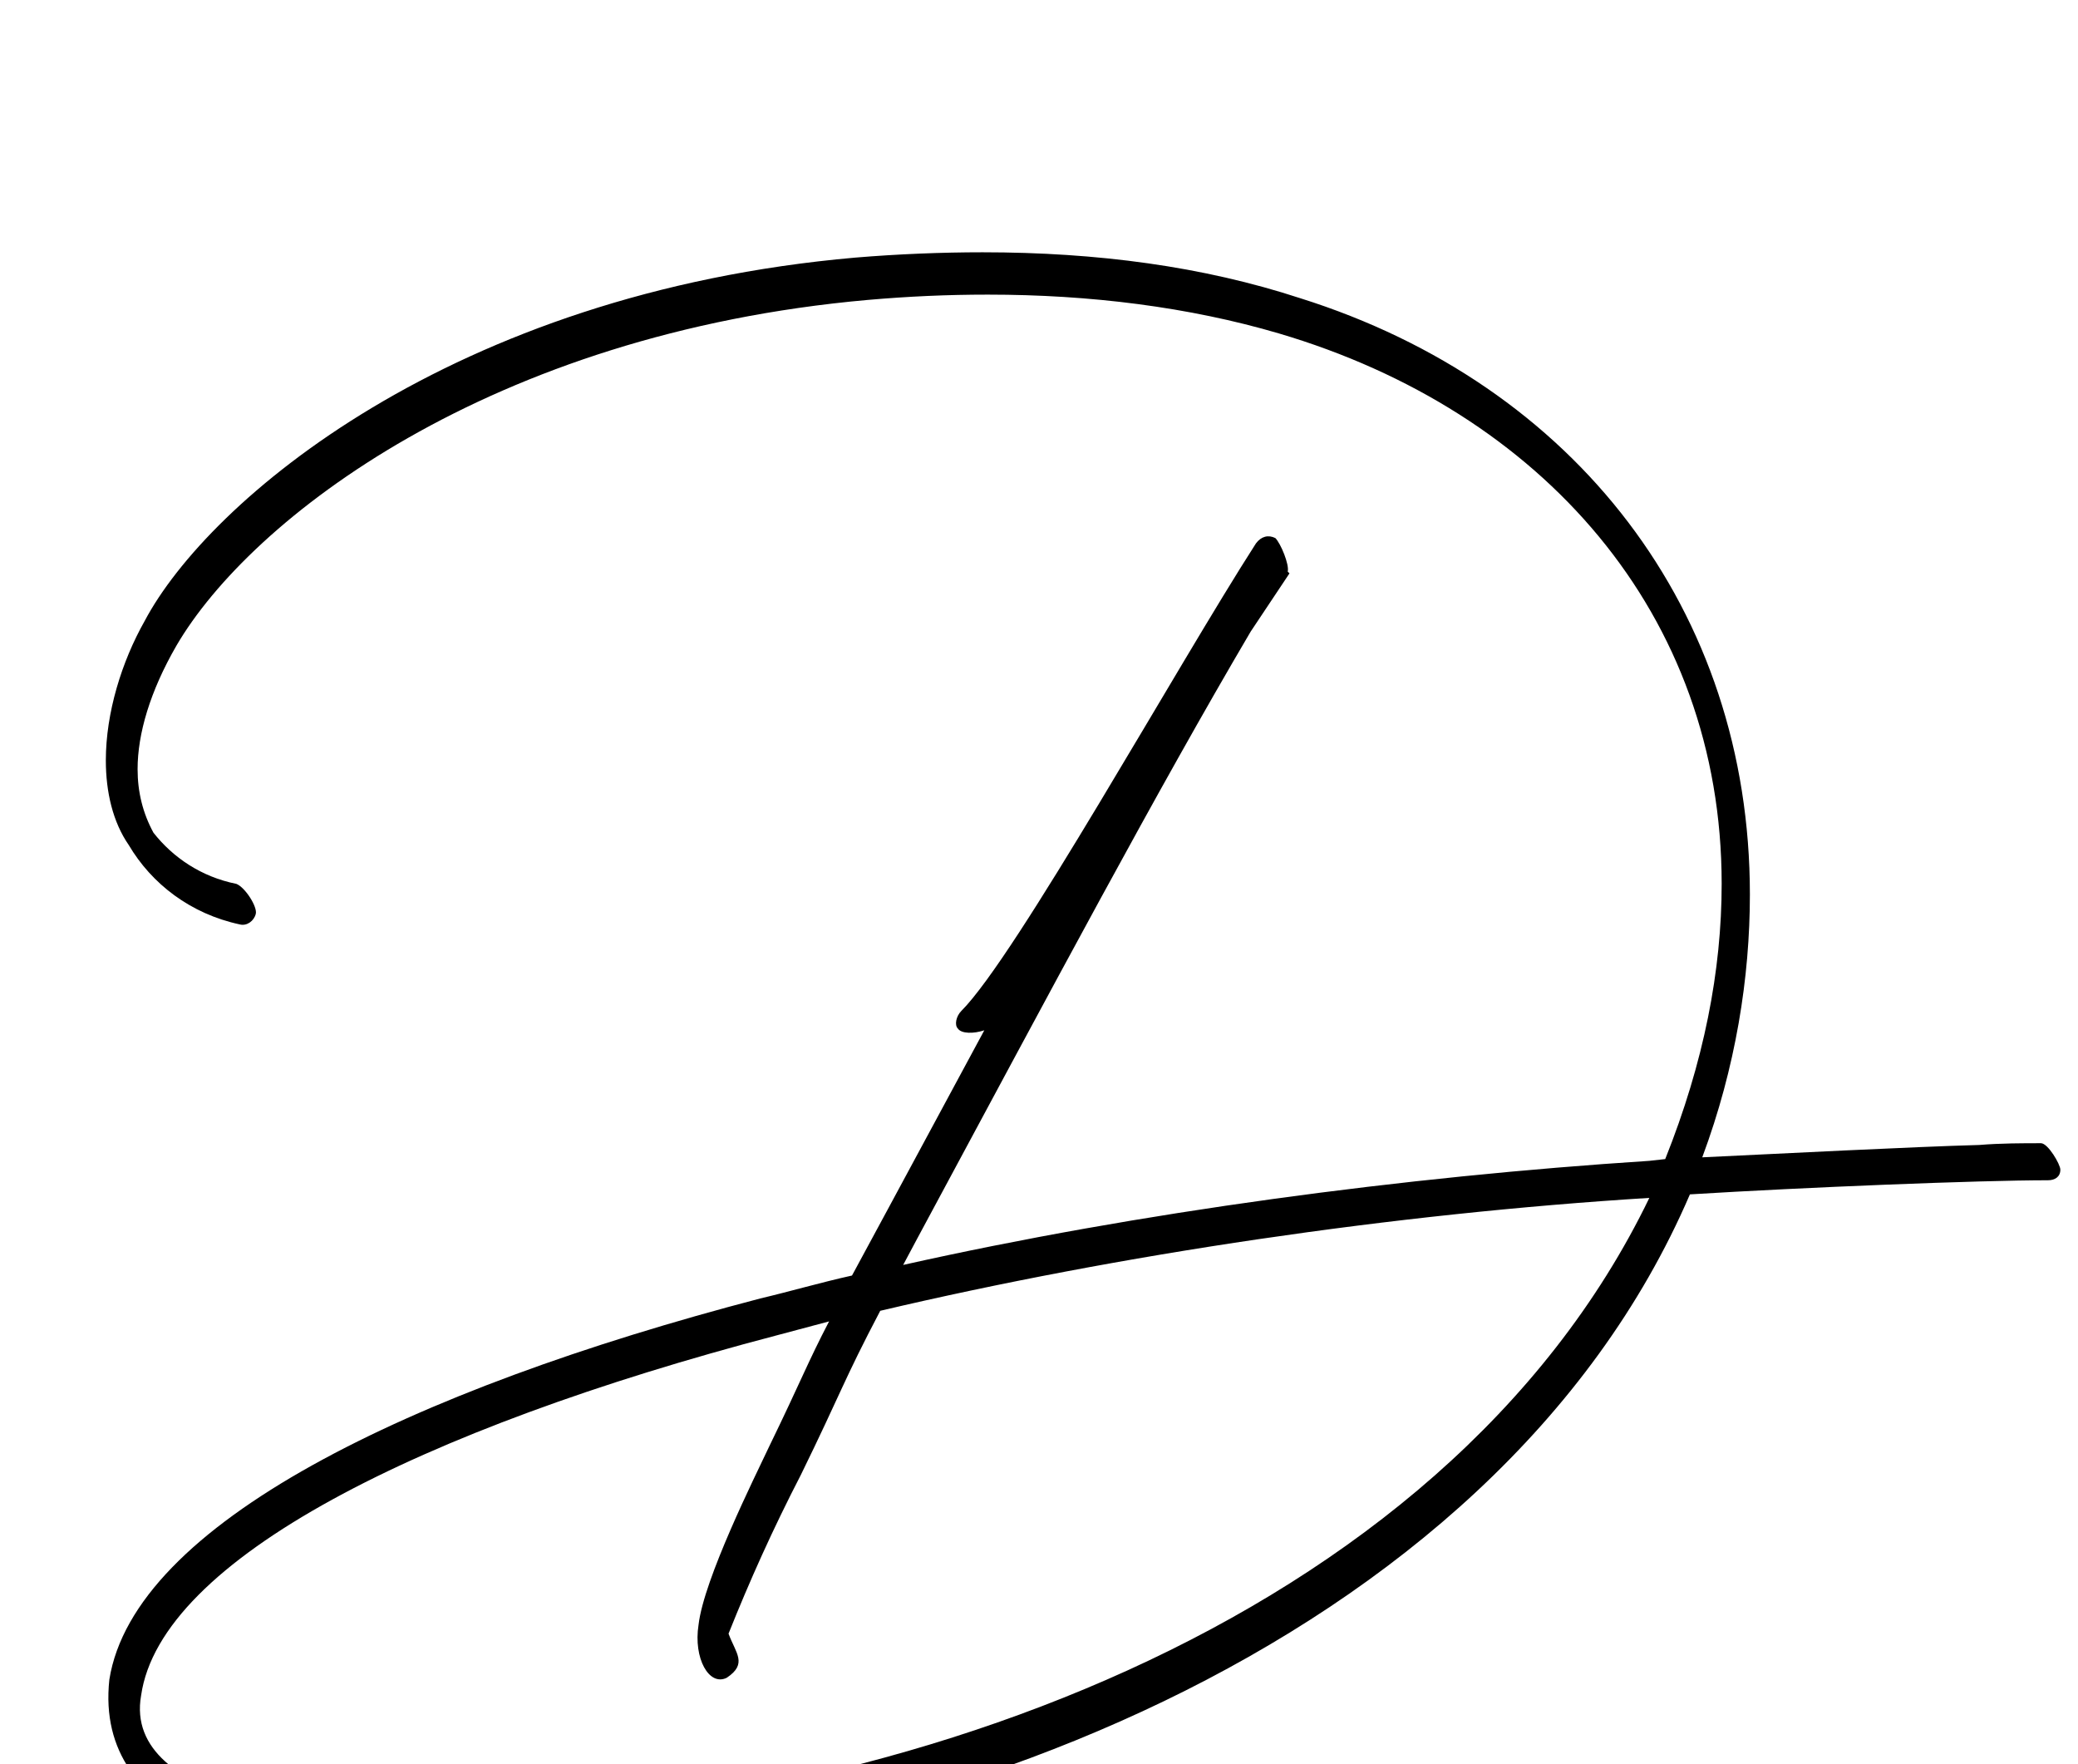 <?xml version="1.0" standalone="no"?>
<!DOCTYPE svg PUBLIC "-//W3C//DTD SVG 1.1//EN" "http://www.w3.org/Graphics/SVG/1.1/DTD/svg11.dtd" >
<svg xmlns="http://www.w3.org/2000/svg" xmlns:xlink="http://www.w3.org/1999/xlink" version="1.1" viewBox="-10 0 1178 1000">
   <path fill="currentColor"
d="M702 308c3 -4 7 -5 11 -3c3 3 8 15 7 19l1 1l-22 33c-53 90 -111 199 -189 344l-8 15c134 -30 284 -50 423 -59l9 -1c22 -55 32 -107 32 -156c0 -153 -102 -268 -251 -312c-51 -15 -107 -22 -165 -22c-23 0 -45 1 -68 3c-214 19 -350 124 -392 196c-15 26 -22 50 -22 70
c0 13 3 25 9 36c11 14 27 25 47 29c5 2 12 13 11 17s-5 7 -9 6c-28 -6 -50 -23 -63 -45c-9 -13 -13 -30 -13 -48c0 -27 9 -56 22 -79c36 -68 174 -186 403 -206c24 -2 49 -3 72 -3c65 0 125 8 180 26c156 49 255 177 255 338c0 47 -8 98 -27 149c42 -2 120 -6 157 -7
c12 -1 25 -1 35 -1c4 0 11 12 11 15c0 4 -3 6 -7 6c-39 0 -138 4 -203 8c-111 258 -448 381 -708 381c-12 0 -24 -1 -36 -1c-60 -3 -161 -22 -152 -105c14 -88 170 -164 369 -216c17 -4 34 -9 52 -13l20 -37l55 -102c-6 2 -13 2 -15 -1c-2 -2 -1 -7 2 -10
c31 -31 122 -195 167 -265zM386 921c3 -26 32 -84 40 -101c18 -37 22 -48 34 -71l-30 8c-202 53 -349 127 -360 204c-11 62 113 72 149 72c270 0 589 -112 706 -354c-145 9 -300 32 -436 64c-21 40 -22 46 -45 93c-16 31 -29 60 -41 90c4 11 11 17 -1 25
c-10 5 -19 -11 -16 -30z" />
</svg>
